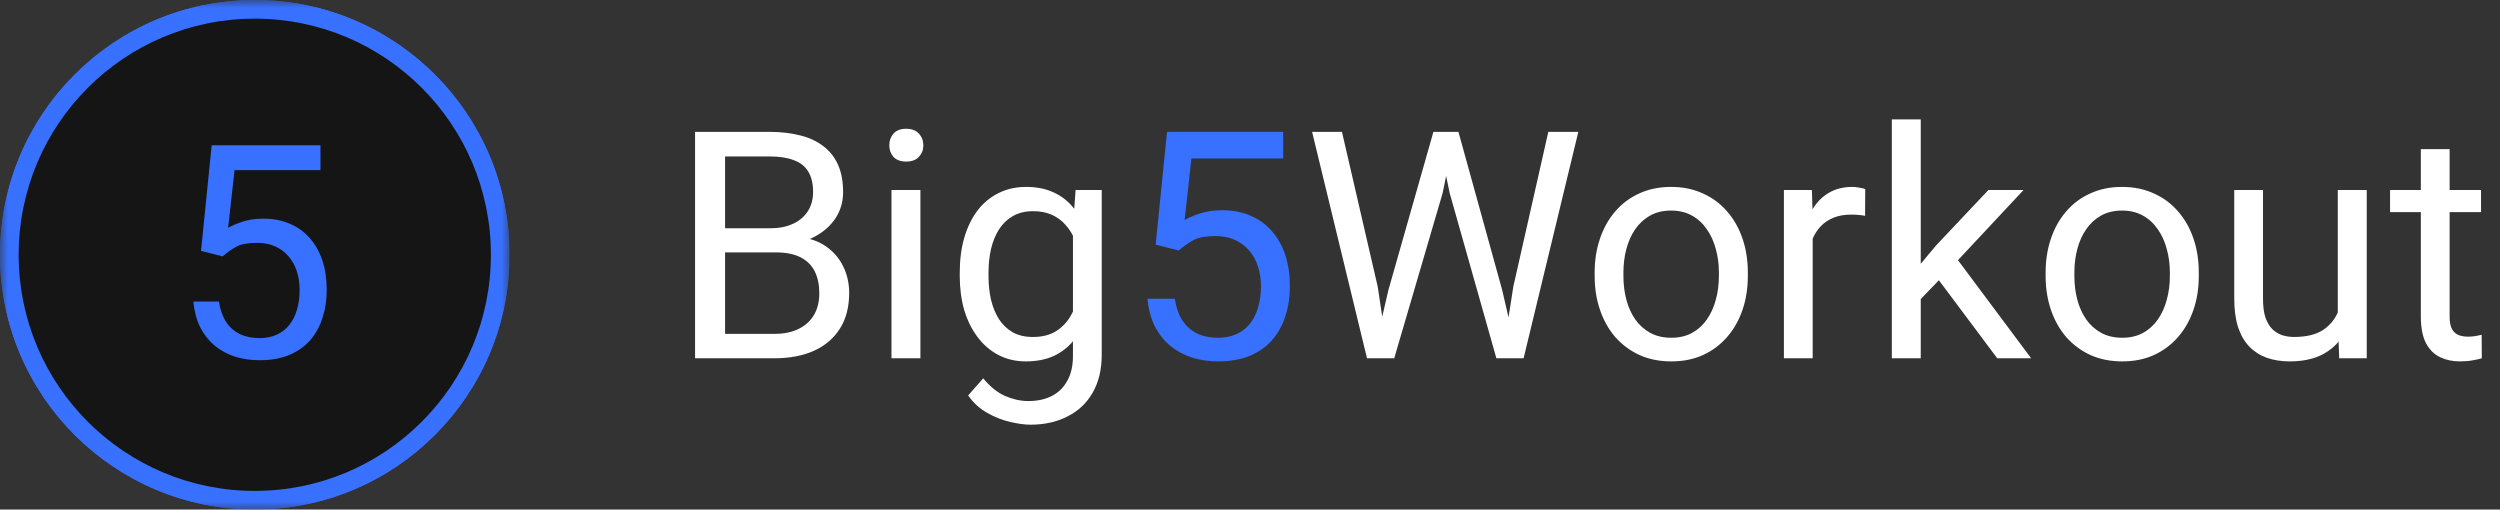 <svg width="157" height="32" viewBox="0 0 157 32" fill="none" xmlns="http://www.w3.org/2000/svg">
    <rect x="0" y="0" width="157" height="32" fill="#333333" stroke="none"/>
    <g clip-path="url(#clip0_39_935)">
        <mask id="mask0_39_935" style="mask-type:luminance" maskUnits="userSpaceOnUse" x="0" y="0" width="32"
              height="32">
            <path d="M32 0H0V32H32V0Z" fill="white"/>
        </mask>
        <g mask="url(#mask0_39_935)">
            <path d="M16 32C24.837 32 32 24.837 32 16C32 7.163 24.837 0 16 0C7.163 0 0 7.163 0 16C0 24.837 7.163 32 16 32Z"
                  fill="#3870FF"/>
            <path d="M16 32C24.837 32 32 24.837 32 16C32 7.163 24.837 0 16 0C7.163 0 0 7.163 0 16C0 24.837 7.163 32 16 32Z"
                  fill="#3870FF"/>
            <path d="M16 30.829C24.19 30.829 30.829 24.19 30.829 16C30.829 7.81 24.19 1.171 16 1.171C7.81 1.171 1.171 7.81 1.171 16C1.171 24.19 7.81 30.829 16 30.829Z"
                  fill="#3870FF"/>
            <path d="M16 30.829C24.19 30.829 30.829 24.19 30.829 16C30.829 7.81 24.19 1.171 16 1.171C7.81 1.171 1.171 7.81 1.171 16C1.171 24.19 7.81 30.829 16 30.829Z"
                  fill="#151515"/>
            <path d="M13.979 16.101L12.625 15.753L13.293 9.122H20.125V10.686H14.729L14.326 14.308C14.57 14.168 14.878 14.037 15.25 13.915C15.628 13.793 16.061 13.732 16.549 13.732C17.165 13.732 17.716 13.838 18.204 14.052C18.692 14.259 19.107 14.558 19.448 14.948C19.796 15.338 20.061 15.808 20.244 16.357C20.427 16.905 20.518 17.518 20.518 18.195C20.518 18.835 20.43 19.424 20.253 19.96C20.082 20.497 19.823 20.966 19.476 21.369C19.128 21.765 18.689 22.073 18.159 22.293C17.634 22.512 17.015 22.622 16.302 22.622C15.765 22.622 15.256 22.549 14.774 22.402C14.299 22.25 13.872 22.021 13.494 21.716C13.122 21.405 12.817 21.021 12.579 20.564C12.348 20.101 12.201 19.558 12.14 18.936H13.75C13.823 19.436 13.97 19.857 14.189 20.198C14.409 20.54 14.695 20.799 15.049 20.976C15.409 21.146 15.826 21.232 16.302 21.232C16.704 21.232 17.061 21.162 17.372 21.021C17.683 20.881 17.945 20.68 18.159 20.418C18.372 20.155 18.534 19.838 18.643 19.466C18.759 19.095 18.817 18.677 18.817 18.213C18.817 17.793 18.759 17.402 18.643 17.043C18.527 16.683 18.354 16.369 18.122 16.101C17.896 15.832 17.619 15.625 17.29 15.479C16.96 15.326 16.582 15.25 16.155 15.25C15.588 15.25 15.159 15.326 14.866 15.479C14.579 15.631 14.284 15.838 13.979 16.101Z"
                  fill="#3870FF"/>
        </g>
    </g>
    <path d="M48.719 15.85H45.115L45.096 14.336H48.367C48.908 14.336 49.38 14.245 49.783 14.062C50.187 13.88 50.499 13.62 50.721 13.281C50.949 12.936 51.062 12.526 51.062 12.051C51.062 11.53 50.962 11.107 50.76 10.781C50.565 10.449 50.262 10.208 49.852 10.059C49.448 9.902 48.934 9.824 48.309 9.824H45.535V22.5H43.65V8.281H48.309C49.038 8.281 49.689 8.356 50.262 8.506C50.835 8.649 51.32 8.877 51.717 9.189C52.12 9.495 52.426 9.886 52.635 10.361C52.843 10.837 52.947 11.406 52.947 12.07C52.947 12.656 52.797 13.187 52.498 13.662C52.199 14.131 51.782 14.515 51.248 14.815C50.721 15.114 50.102 15.306 49.393 15.391L48.719 15.85ZM48.631 22.5H44.373L45.438 20.967H48.631C49.23 20.967 49.738 20.863 50.154 20.654C50.578 20.446 50.9 20.153 51.121 19.775C51.342 19.391 51.453 18.939 51.453 18.418C51.453 17.891 51.359 17.435 51.17 17.051C50.981 16.667 50.685 16.37 50.281 16.162C49.878 15.954 49.357 15.85 48.719 15.85H46.033L46.053 14.336H49.725L50.125 14.883C50.809 14.941 51.388 15.137 51.863 15.469C52.339 15.794 52.7 16.211 52.947 16.719C53.201 17.227 53.328 17.787 53.328 18.398C53.328 19.284 53.133 20.033 52.742 20.645C52.358 21.25 51.815 21.712 51.111 22.031C50.408 22.344 49.581 22.5 48.631 22.5ZM57.801 11.934V22.5H55.984V11.934H57.801ZM55.848 9.131C55.848 8.838 55.935 8.59 56.111 8.389C56.294 8.187 56.56 8.086 56.912 8.086C57.257 8.086 57.521 8.187 57.703 8.389C57.892 8.59 57.986 8.838 57.986 9.131C57.986 9.411 57.892 9.652 57.703 9.854C57.521 10.049 57.257 10.146 56.912 10.146C56.56 10.146 56.294 10.049 56.111 9.854C55.935 9.652 55.848 9.411 55.848 9.131ZM67.547 11.934H69.188V22.275C69.188 23.206 68.999 24.001 68.621 24.658C68.243 25.316 67.716 25.814 67.039 26.152C66.368 26.497 65.594 26.67 64.715 26.67C64.35 26.67 63.921 26.611 63.426 26.494C62.938 26.384 62.456 26.191 61.98 25.918C61.512 25.651 61.118 25.29 60.799 24.834L61.746 23.76C62.189 24.294 62.651 24.665 63.133 24.873C63.621 25.081 64.103 25.186 64.578 25.186C65.151 25.186 65.646 25.078 66.062 24.863C66.479 24.648 66.801 24.329 67.029 23.906C67.264 23.49 67.381 22.975 67.381 22.363V14.258L67.547 11.934ZM60.272 17.334V17.129C60.272 16.322 60.366 15.589 60.555 14.932C60.75 14.268 61.027 13.698 61.385 13.223C61.749 12.747 62.189 12.383 62.703 12.129C63.217 11.868 63.797 11.738 64.441 11.738C65.106 11.738 65.685 11.855 66.18 12.09C66.681 12.318 67.104 12.653 67.449 13.096C67.801 13.532 68.078 14.059 68.279 14.678C68.481 15.296 68.621 15.996 68.699 16.777V17.676C68.628 18.451 68.488 19.147 68.279 19.766C68.078 20.384 67.801 20.912 67.449 21.348C67.104 21.784 66.681 22.119 66.18 22.354C65.678 22.581 65.092 22.695 64.422 22.695C63.79 22.695 63.217 22.562 62.703 22.295C62.195 22.028 61.759 21.654 61.395 21.172C61.03 20.69 60.75 20.124 60.555 19.473C60.366 18.815 60.272 18.102 60.272 17.334ZM62.078 17.129V17.334C62.078 17.861 62.13 18.356 62.234 18.818C62.345 19.281 62.511 19.688 62.732 20.039C62.96 20.391 63.25 20.667 63.602 20.869C63.953 21.064 64.373 21.162 64.861 21.162C65.46 21.162 65.955 21.035 66.346 20.781C66.736 20.527 67.046 20.192 67.273 19.775C67.508 19.359 67.69 18.906 67.82 18.418V16.064C67.749 15.706 67.638 15.361 67.488 15.029C67.345 14.691 67.156 14.391 66.922 14.131C66.694 13.864 66.411 13.652 66.072 13.496C65.734 13.34 65.337 13.262 64.881 13.262C64.386 13.262 63.96 13.366 63.602 13.574C63.25 13.776 62.96 14.056 62.732 14.414C62.511 14.766 62.345 15.176 62.234 15.645C62.13 16.107 62.078 16.602 62.078 17.129ZM87.195 18.203L90.018 8.281H91.385L90.594 12.139L87.557 22.5H86.199L87.195 18.203ZM84.275 8.281L86.522 18.008L87.195 22.5H85.848L82.4 8.281H84.275ZM95.037 17.998L97.234 8.281H99.119L95.682 22.5H94.334L95.037 17.998ZM91.59 8.281L94.334 18.203L95.33 22.5H93.973L91.043 12.139L90.242 8.281H91.59ZM100.145 17.334V17.109C100.145 16.348 100.255 15.641 100.477 14.99C100.698 14.333 101.017 13.763 101.434 13.281C101.85 12.793 102.355 12.415 102.947 12.148C103.54 11.875 104.204 11.738 104.939 11.738C105.682 11.738 106.349 11.875 106.941 12.148C107.54 12.415 108.048 12.793 108.465 13.281C108.888 13.763 109.21 14.333 109.432 14.99C109.653 15.641 109.764 16.348 109.764 17.109V17.334C109.764 18.096 109.653 18.802 109.432 19.453C109.21 20.104 108.888 20.674 108.465 21.162C108.048 21.644 107.544 22.021 106.951 22.295C106.365 22.562 105.701 22.695 104.959 22.695C104.217 22.695 103.549 22.562 102.957 22.295C102.365 22.021 101.857 21.644 101.434 21.162C101.017 20.674 100.698 20.104 100.477 19.453C100.255 18.802 100.145 18.096 100.145 17.334ZM101.951 17.109V17.334C101.951 17.861 102.013 18.359 102.137 18.828C102.26 19.29 102.446 19.701 102.693 20.059C102.947 20.417 103.263 20.7 103.641 20.908C104.018 21.11 104.458 21.211 104.959 21.211C105.454 21.211 105.887 21.11 106.258 20.908C106.635 20.7 106.948 20.417 107.195 20.059C107.443 19.701 107.628 19.29 107.752 18.828C107.882 18.359 107.947 17.861 107.947 17.334V17.109C107.947 16.588 107.882 16.097 107.752 15.635C107.628 15.166 107.439 14.753 107.186 14.395C106.938 14.03 106.626 13.743 106.248 13.535C105.877 13.327 105.441 13.223 104.939 13.223C104.445 13.223 104.008 13.327 103.631 13.535C103.26 13.743 102.947 14.03 102.693 14.395C102.446 14.753 102.26 15.166 102.137 15.635C102.013 16.097 101.951 16.588 101.951 17.109ZM113.836 13.594V22.5H112.029V11.934H113.787L113.836 13.594ZM117.137 11.875L117.127 13.555C116.977 13.522 116.834 13.503 116.697 13.496C116.567 13.483 116.417 13.477 116.248 13.477C115.831 13.477 115.464 13.542 115.145 13.672C114.826 13.802 114.555 13.984 114.334 14.219C114.113 14.453 113.937 14.733 113.807 15.059C113.683 15.378 113.602 15.729 113.562 16.113L113.055 16.406C113.055 15.768 113.117 15.169 113.24 14.609C113.37 14.05 113.569 13.555 113.836 13.125C114.103 12.689 114.441 12.35 114.852 12.109C115.268 11.862 115.763 11.738 116.336 11.738C116.466 11.738 116.616 11.755 116.785 11.787C116.954 11.813 117.072 11.842 117.137 11.875ZM120.623 7.5V22.5H118.807V7.5H120.623ZM127.078 11.934L122.469 16.865L119.891 19.541L119.744 17.617L121.59 15.41L124.871 11.934H127.078ZM125.428 22.5L121.658 17.461L122.596 15.85L127.557 22.5H125.428ZM128.465 17.334V17.109C128.465 16.348 128.576 15.641 128.797 14.99C129.018 14.333 129.337 13.763 129.754 13.281C130.171 12.793 130.675 12.415 131.268 12.148C131.86 11.875 132.524 11.738 133.26 11.738C134.002 11.738 134.669 11.875 135.262 12.148C135.861 12.415 136.368 12.793 136.785 13.281C137.208 13.763 137.531 14.333 137.752 14.99C137.973 15.641 138.084 16.348 138.084 17.109V17.334C138.084 18.096 137.973 18.802 137.752 19.453C137.531 20.104 137.208 20.674 136.785 21.162C136.368 21.644 135.864 22.021 135.271 22.295C134.686 22.562 134.021 22.695 133.279 22.695C132.537 22.695 131.87 22.562 131.277 22.295C130.685 22.021 130.177 21.644 129.754 21.162C129.337 20.674 129.018 20.104 128.797 19.453C128.576 18.802 128.465 18.096 128.465 17.334ZM130.271 17.109V17.334C130.271 17.861 130.333 18.359 130.457 18.828C130.581 19.29 130.766 19.701 131.014 20.059C131.268 20.417 131.583 20.7 131.961 20.908C132.339 21.11 132.778 21.211 133.279 21.211C133.774 21.211 134.207 21.11 134.578 20.908C134.956 20.7 135.268 20.417 135.516 20.059C135.763 19.701 135.949 19.29 136.072 18.828C136.202 18.359 136.268 17.861 136.268 17.334V17.109C136.268 16.588 136.202 16.097 136.072 15.635C135.949 15.166 135.76 14.753 135.506 14.395C135.258 14.03 134.946 13.743 134.568 13.535C134.197 13.327 133.761 13.223 133.26 13.223C132.765 13.223 132.329 13.327 131.951 13.535C131.58 13.743 131.268 14.03 131.014 14.395C130.766 14.753 130.581 15.166 130.457 15.635C130.333 16.097 130.271 16.588 130.271 17.109ZM146.814 20.059V11.934H148.631V22.5H146.902L146.814 20.059ZM147.156 17.832L147.908 17.812C147.908 18.516 147.833 19.167 147.684 19.766C147.54 20.358 147.306 20.872 146.98 21.309C146.655 21.745 146.229 22.087 145.701 22.334C145.174 22.575 144.533 22.695 143.777 22.695C143.263 22.695 142.791 22.62 142.361 22.471C141.938 22.321 141.574 22.09 141.268 21.777C140.962 21.465 140.724 21.058 140.555 20.557C140.392 20.055 140.311 19.453 140.311 18.75V11.934H142.117V18.77C142.117 19.245 142.169 19.639 142.273 19.951C142.384 20.257 142.531 20.501 142.713 20.684C142.902 20.859 143.11 20.983 143.338 21.055C143.572 21.126 143.813 21.162 144.061 21.162C144.829 21.162 145.438 21.016 145.887 20.723C146.336 20.423 146.658 20.023 146.854 19.521C147.055 19.014 147.156 18.451 147.156 17.832ZM155.809 11.934V13.32H150.096V11.934H155.809ZM152.029 9.365H153.836V19.883C153.836 20.241 153.891 20.511 154.002 20.693C154.113 20.876 154.256 20.996 154.432 21.055C154.607 21.113 154.796 21.143 154.998 21.143C155.148 21.143 155.304 21.13 155.467 21.104C155.636 21.071 155.763 21.045 155.848 21.025L155.857 22.5C155.714 22.546 155.525 22.588 155.291 22.627C155.063 22.672 154.786 22.695 154.461 22.695C154.018 22.695 153.611 22.607 153.24 22.432C152.869 22.256 152.573 21.963 152.352 21.553C152.137 21.136 152.029 20.576 152.029 19.873V9.365Z"
          fill="white"/>
    <path d="M74.022 15.732L72.576 15.361L73.289 8.281H80.584V9.951H74.822L74.393 13.818C74.653 13.669 74.982 13.529 75.379 13.398C75.783 13.268 76.245 13.203 76.766 13.203C77.423 13.203 78.012 13.317 78.533 13.545C79.054 13.766 79.497 14.085 79.861 14.502C80.232 14.919 80.516 15.42 80.711 16.006C80.906 16.592 81.004 17.246 81.004 17.969C81.004 18.652 80.909 19.281 80.721 19.854C80.538 20.426 80.262 20.928 79.891 21.357C79.519 21.781 79.051 22.109 78.484 22.344C77.924 22.578 77.264 22.695 76.502 22.695C75.929 22.695 75.385 22.617 74.871 22.461C74.363 22.298 73.908 22.054 73.504 21.729C73.107 21.396 72.781 20.986 72.527 20.498C72.28 20.003 72.124 19.424 72.059 18.76H73.777C73.856 19.294 74.012 19.743 74.246 20.107C74.481 20.472 74.787 20.749 75.164 20.938C75.548 21.12 75.994 21.211 76.502 21.211C76.932 21.211 77.312 21.136 77.644 20.986C77.977 20.837 78.257 20.622 78.484 20.342C78.712 20.062 78.885 19.723 79.002 19.326C79.126 18.929 79.188 18.483 79.188 17.988C79.188 17.539 79.126 17.122 79.002 16.738C78.878 16.354 78.693 16.019 78.445 15.732C78.204 15.446 77.908 15.225 77.557 15.068C77.205 14.906 76.801 14.824 76.346 14.824C75.74 14.824 75.281 14.906 74.969 15.068C74.663 15.231 74.347 15.453 74.022 15.732Z"
          fill="#3870FF"/>
    <defs>
        <clipPath id="clip0_39_935">
            <rect width="32" height="32" fill="white"/>
        </clipPath>
    </defs>
</svg>

